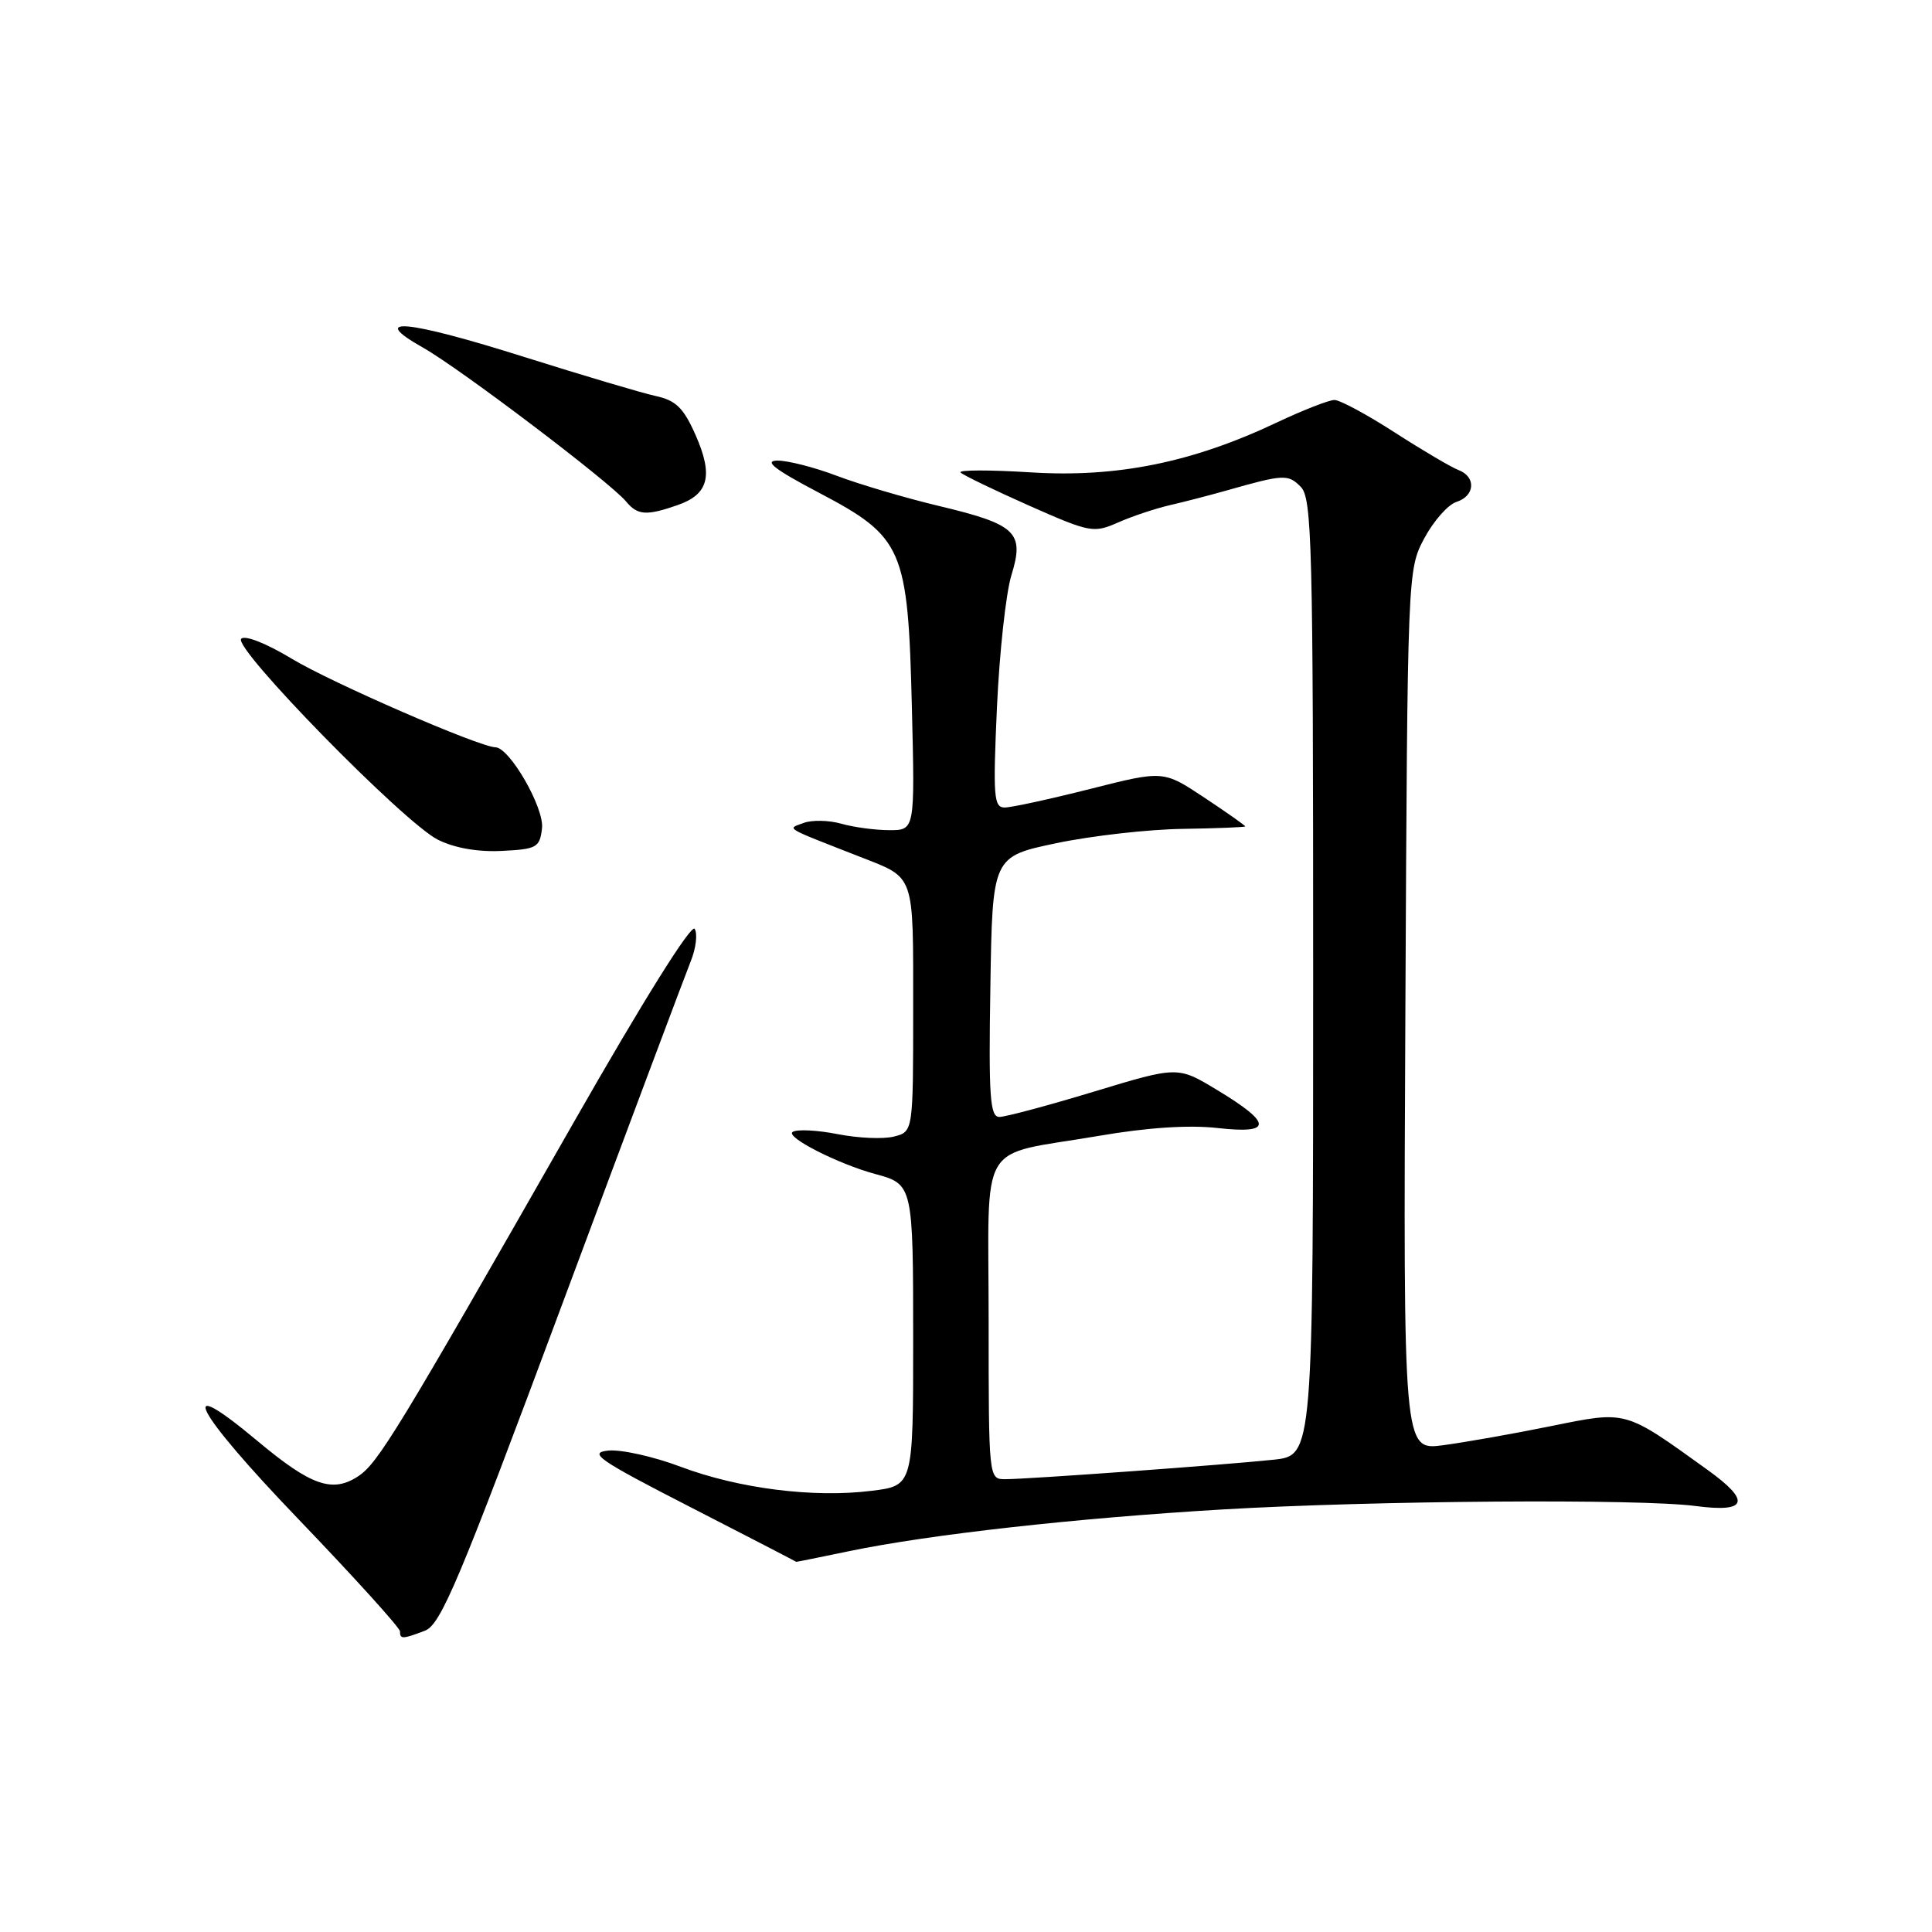 <?xml version="1.0" encoding="UTF-8" standalone="no"?>
<!DOCTYPE svg PUBLIC "-//W3C//DTD SVG 1.1//EN" "http://www.w3.org/Graphics/SVG/1.1/DTD/svg11.dtd" >
<svg xmlns="http://www.w3.org/2000/svg" xmlns:xlink="http://www.w3.org/1999/xlink" version="1.1" viewBox="0 0 256 256">
 <g >
 <path fill="currentColor"
d=" M 56.30 216.08 C 58.41 215.27 60.79 209.63 74.49 172.83 C 83.16 149.55 90.83 129.10 91.52 127.39 C 92.22 125.67 92.45 123.74 92.05 123.08 C 91.61 122.37 85.21 132.61 76.03 148.70 C 52.64 189.70 50.08 193.90 47.45 195.62 C 44.04 197.86 41.20 196.86 34.11 190.93 C 23.00 181.64 25.74 186.92 39.48 201.23 C 46.92 208.98 53.00 215.70 53.00 216.16 C 53.00 217.22 53.32 217.21 56.30 216.08 Z  M 112.50 205.54 C 123.12 203.33 142.54 201.16 162.00 200.01 C 182.05 198.83 217.29 198.57 224.72 199.56 C 231.55 200.46 232.05 198.92 226.25 194.76 C 215.17 186.79 215.64 186.92 205.50 188.97 C 200.55 189.98 194.12 191.11 191.22 191.50 C 185.94 192.20 185.94 192.20 186.22 133.85 C 186.50 75.64 186.51 75.49 188.73 71.32 C 189.96 69.03 191.87 66.86 192.98 66.51 C 195.46 65.72 195.62 63.17 193.25 62.28 C 192.29 61.91 188.50 59.68 184.82 57.31 C 181.15 54.94 177.55 53.00 176.82 53.00 C 176.10 53.00 172.64 54.35 169.15 56.00 C 157.97 61.29 147.98 63.31 136.57 62.59 C 131.10 62.25 126.92 62.26 127.28 62.61 C 127.63 62.96 131.71 64.93 136.34 66.99 C 144.43 70.57 144.90 70.66 148.13 69.24 C 149.98 68.42 153.07 67.39 155.00 66.94 C 156.93 66.50 160.30 65.62 162.50 65.00 C 170.09 62.84 170.67 62.81 172.34 64.49 C 173.85 65.99 174.00 71.83 174.00 129.50 C 174.00 192.86 174.00 192.86 168.75 193.42 C 162.33 194.10 136.22 196.00 133.19 196.00 C 131.01 196.00 131.00 195.95 131.00 174.98 C 131.00 150.48 129.34 153.28 145.53 150.52 C 152.03 149.40 157.53 149.04 161.35 149.47 C 168.66 150.29 168.62 148.86 161.21 144.39 C 156.05 141.28 156.05 141.28 144.97 144.64 C 138.87 146.49 133.23 148.00 132.42 148.00 C 131.18 148.00 130.99 145.36 131.23 130.75 C 131.50 113.50 131.50 113.50 140.00 111.72 C 144.68 110.74 152.21 109.89 156.75 109.83 C 161.29 109.76 165.00 109.61 165.00 109.50 C 165.00 109.38 162.56 107.66 159.57 105.68 C 154.15 102.08 154.15 102.08 144.45 104.54 C 139.11 105.89 134.01 107.00 133.12 107.00 C 131.68 107.00 131.57 105.55 132.10 93.75 C 132.43 86.46 133.29 78.57 134.02 76.21 C 135.77 70.52 134.68 69.49 124.32 67.02 C 119.89 65.96 113.85 64.17 110.89 63.05 C 107.92 61.92 104.38 61.02 103.00 61.03 C 101.17 61.06 102.64 62.20 108.50 65.28 C 119.69 71.18 120.31 72.60 120.83 93.75 C 121.23 110.00 121.23 110.00 117.86 110.00 C 116.01 110.00 113.14 109.62 111.49 109.15 C 109.85 108.68 107.60 108.63 106.50 109.04 C 104.27 109.87 103.66 109.50 114.00 113.55 C 121.29 116.41 121.00 115.57 121.00 133.60 C 121.00 149.96 121.00 149.96 118.45 150.60 C 117.04 150.96 113.69 150.81 111.00 150.28 C 108.32 149.75 105.63 149.61 105.04 149.98 C 103.98 150.63 111.06 154.24 116.00 155.57 C 120.97 156.91 121.00 157.06 121.00 177.55 C 121.00 196.86 121.00 196.86 115.49 197.54 C 107.82 198.50 97.91 197.25 90.21 194.36 C 86.62 193.00 82.29 192.04 80.59 192.21 C 77.90 192.49 79.29 193.45 91.50 199.71 C 99.20 203.66 105.50 206.92 105.50 206.95 C 105.50 206.98 108.65 206.34 112.50 205.54 Z  M 71.82 109.75 C 72.13 107.05 67.54 99.07 65.65 99.02 C 63.47 98.97 43.87 90.44 38.67 87.29 C 35.31 85.26 32.47 84.13 31.96 84.64 C 30.80 85.80 53.52 109.02 58.03 111.27 C 60.24 112.37 63.31 112.91 66.50 112.75 C 71.14 112.52 71.52 112.30 71.82 109.75 Z  M 89.81 66.92 C 93.91 65.49 94.54 63.01 92.16 57.63 C 90.57 54.04 89.57 53.06 86.87 52.47 C 85.04 52.07 77.25 49.75 69.56 47.33 C 53.86 42.37 48.64 41.88 56.06 46.07 C 60.97 48.84 80.84 63.90 82.96 66.45 C 84.48 68.29 85.65 68.37 89.81 66.92 Z "/>
</g>
</svg>